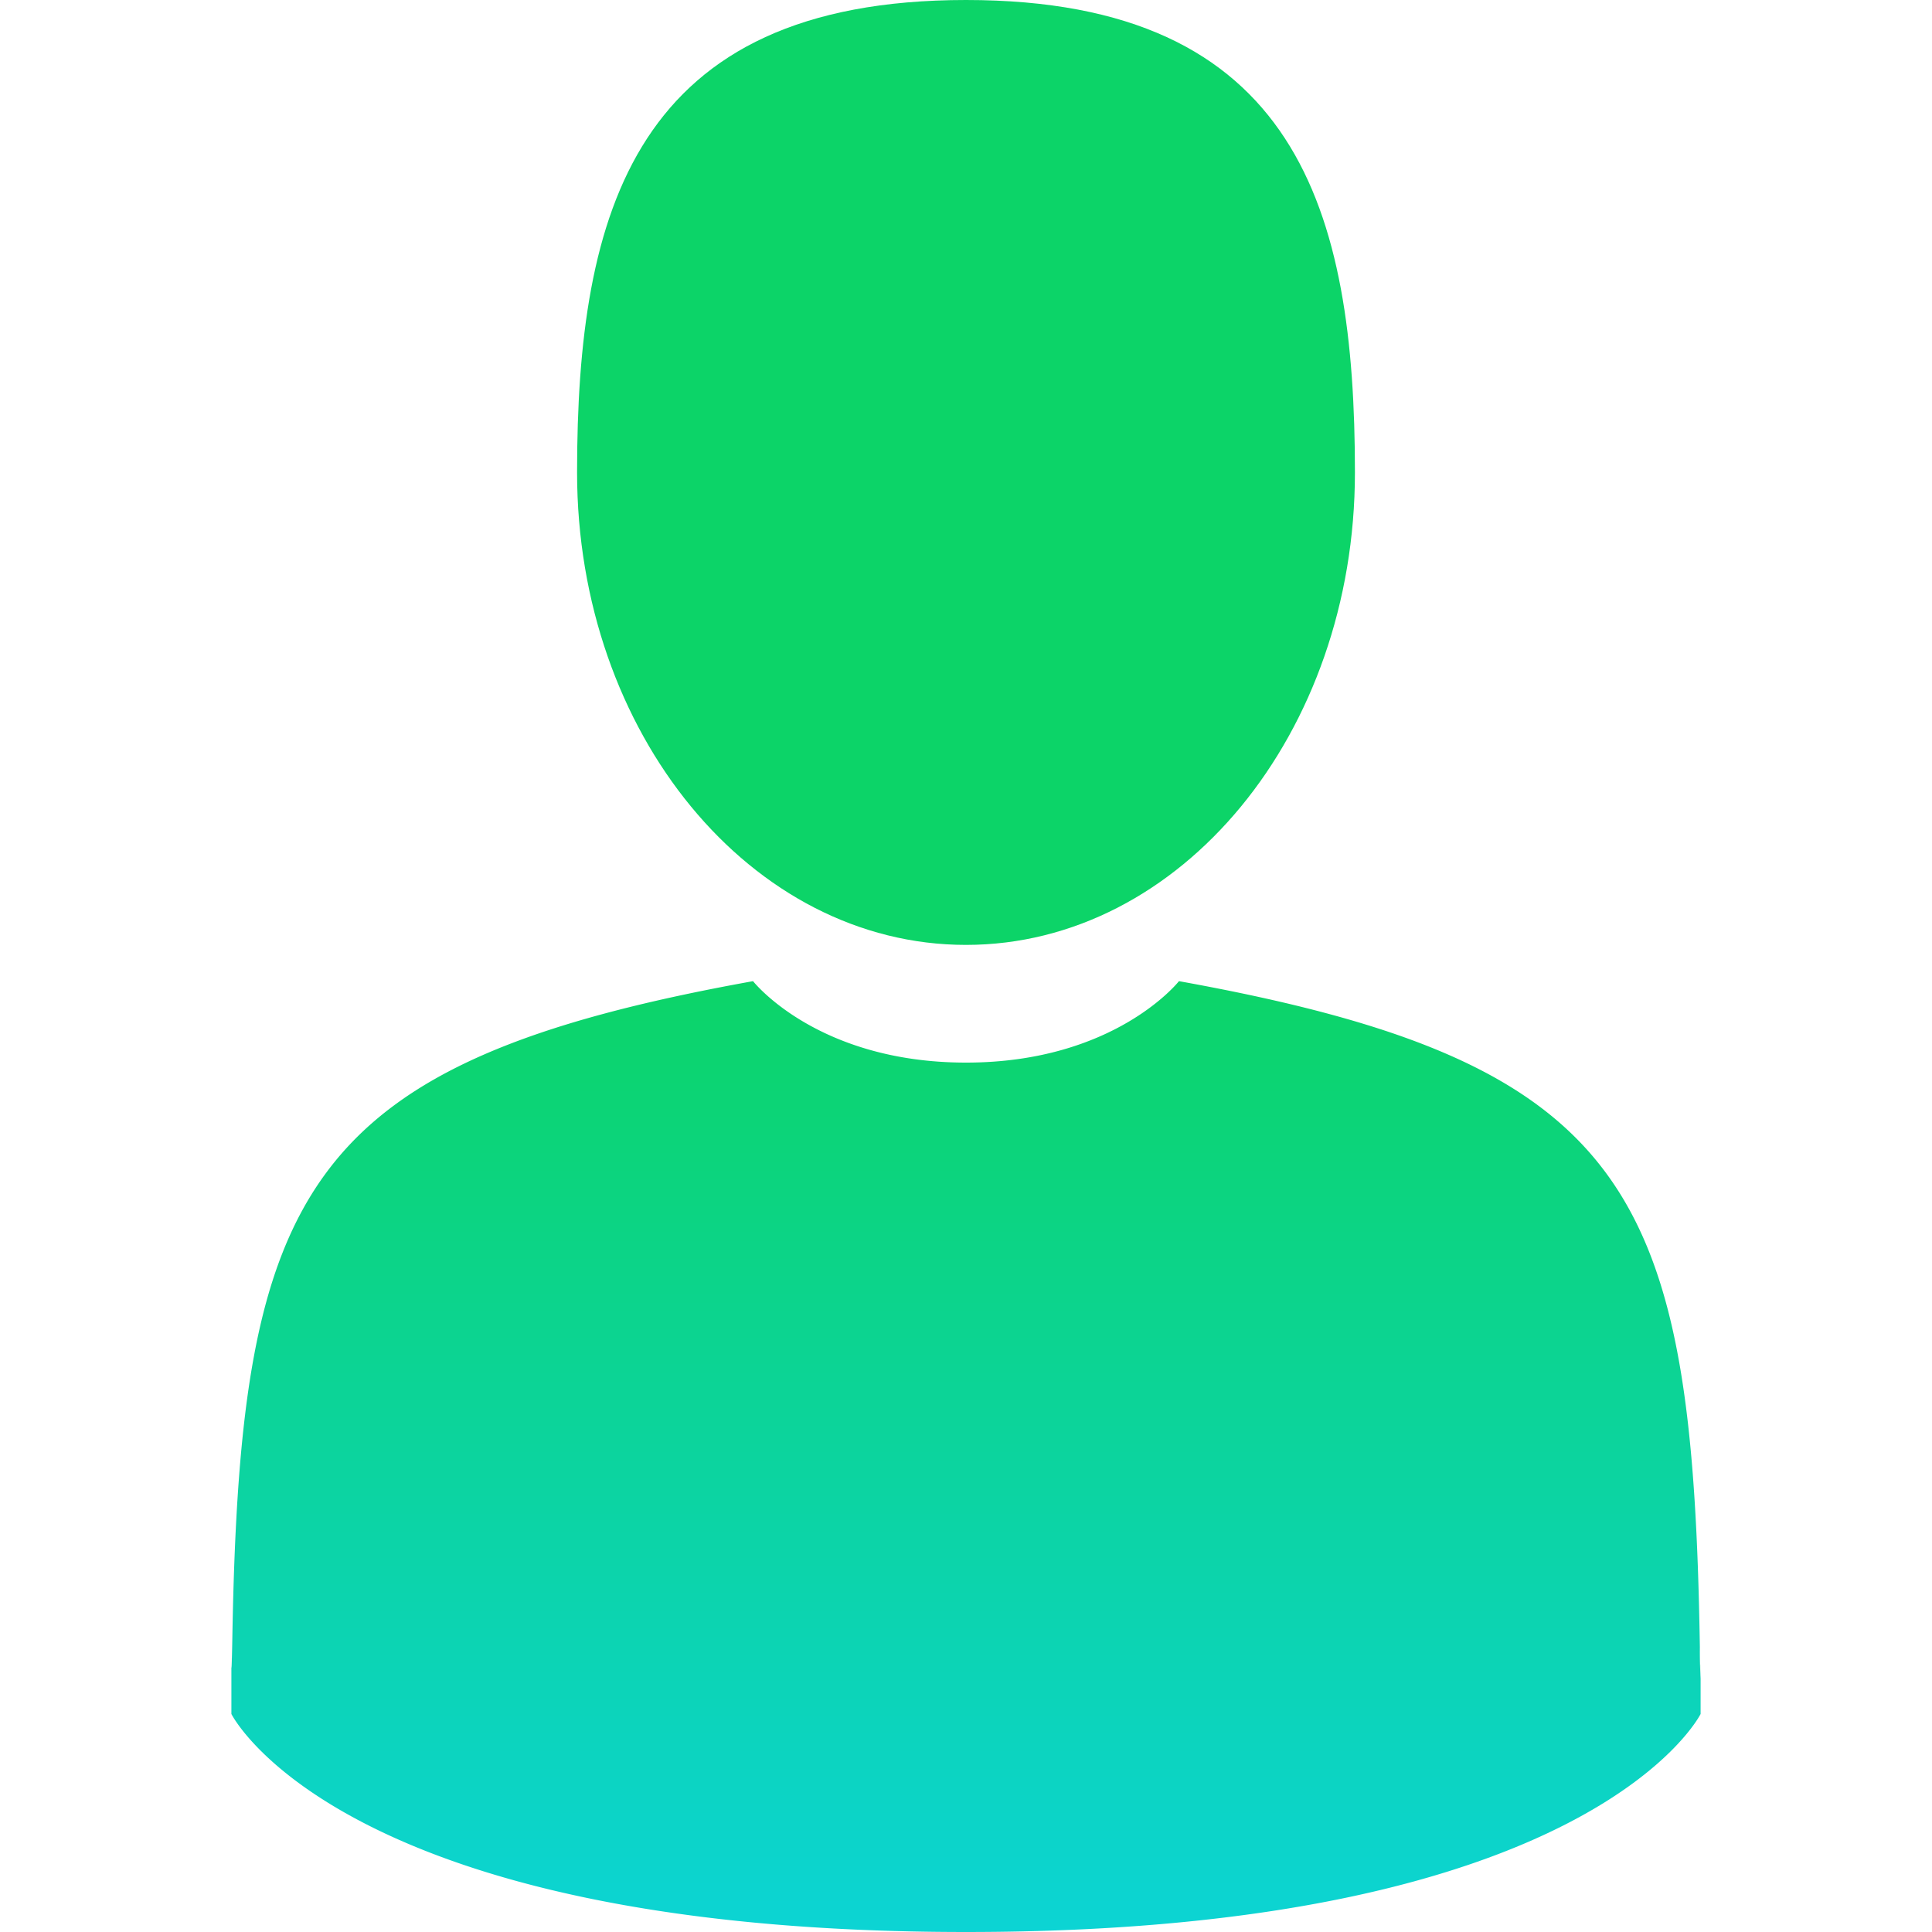 <svg width="13" height="13" viewBox="0 0 13 13" fill="none" xmlns="http://www.w3.org/2000/svg"><path d="M6.5 6.358c1.445 0 2.617-1.423 2.617-3.179C9.117 1.423 8.733 0 6.5 0 4.268 0 3.883 1.423 3.883 3.179c0 1.756 1.172 3.179 2.617 3.179z" fill="#0CD468"/><path d="M1.557 11.211c0-.107-.001-.03 0 0z" fill="url(#paint0_linear)"/><path d="M11.443 11.296c.002-.03 0-.204 0 0z" fill="url(#paint1_linear)"/><path d="M11.438 11.083c-.049-3.058-.448-3.93-3.505-4.481 0 0-.43.548-1.433.548-1.003 0-1.433-.548-1.433-.548-3.023.545-3.447 1.404-3.503 4.382-.004.243-.007.256-.007.227v.322S2.285 13 6.5 13s4.943-1.467 4.943-1.467v-.238a3.13 3.13 0 01-.005-.212z" fill="url(#paint2_linear)"/><defs><linearGradient id="paint0_linear" x1="1.556" y1="11.156" x2="1.556" y2="11.211" gradientUnits="userSpaceOnUse"><stop stop-color="#0CD468"/><stop offset="1" stop-color="#0CD4D4"/></linearGradient><linearGradient id="paint1_linear" x1="11.444" y1="11.198" x2="11.444" y2="11.296" gradientUnits="userSpaceOnUse"><stop stop-color="#0CD468"/><stop offset="1" stop-color="#0CD4D4"/></linearGradient><linearGradient id="paint2_linear" x1="6.5" y1="6.602" x2="6.5" y2="13" gradientUnits="userSpaceOnUse"><stop stop-color="#0CD468"/><stop offset="1" stop-color="#0CD4D4"/></linearGradient></defs></svg>